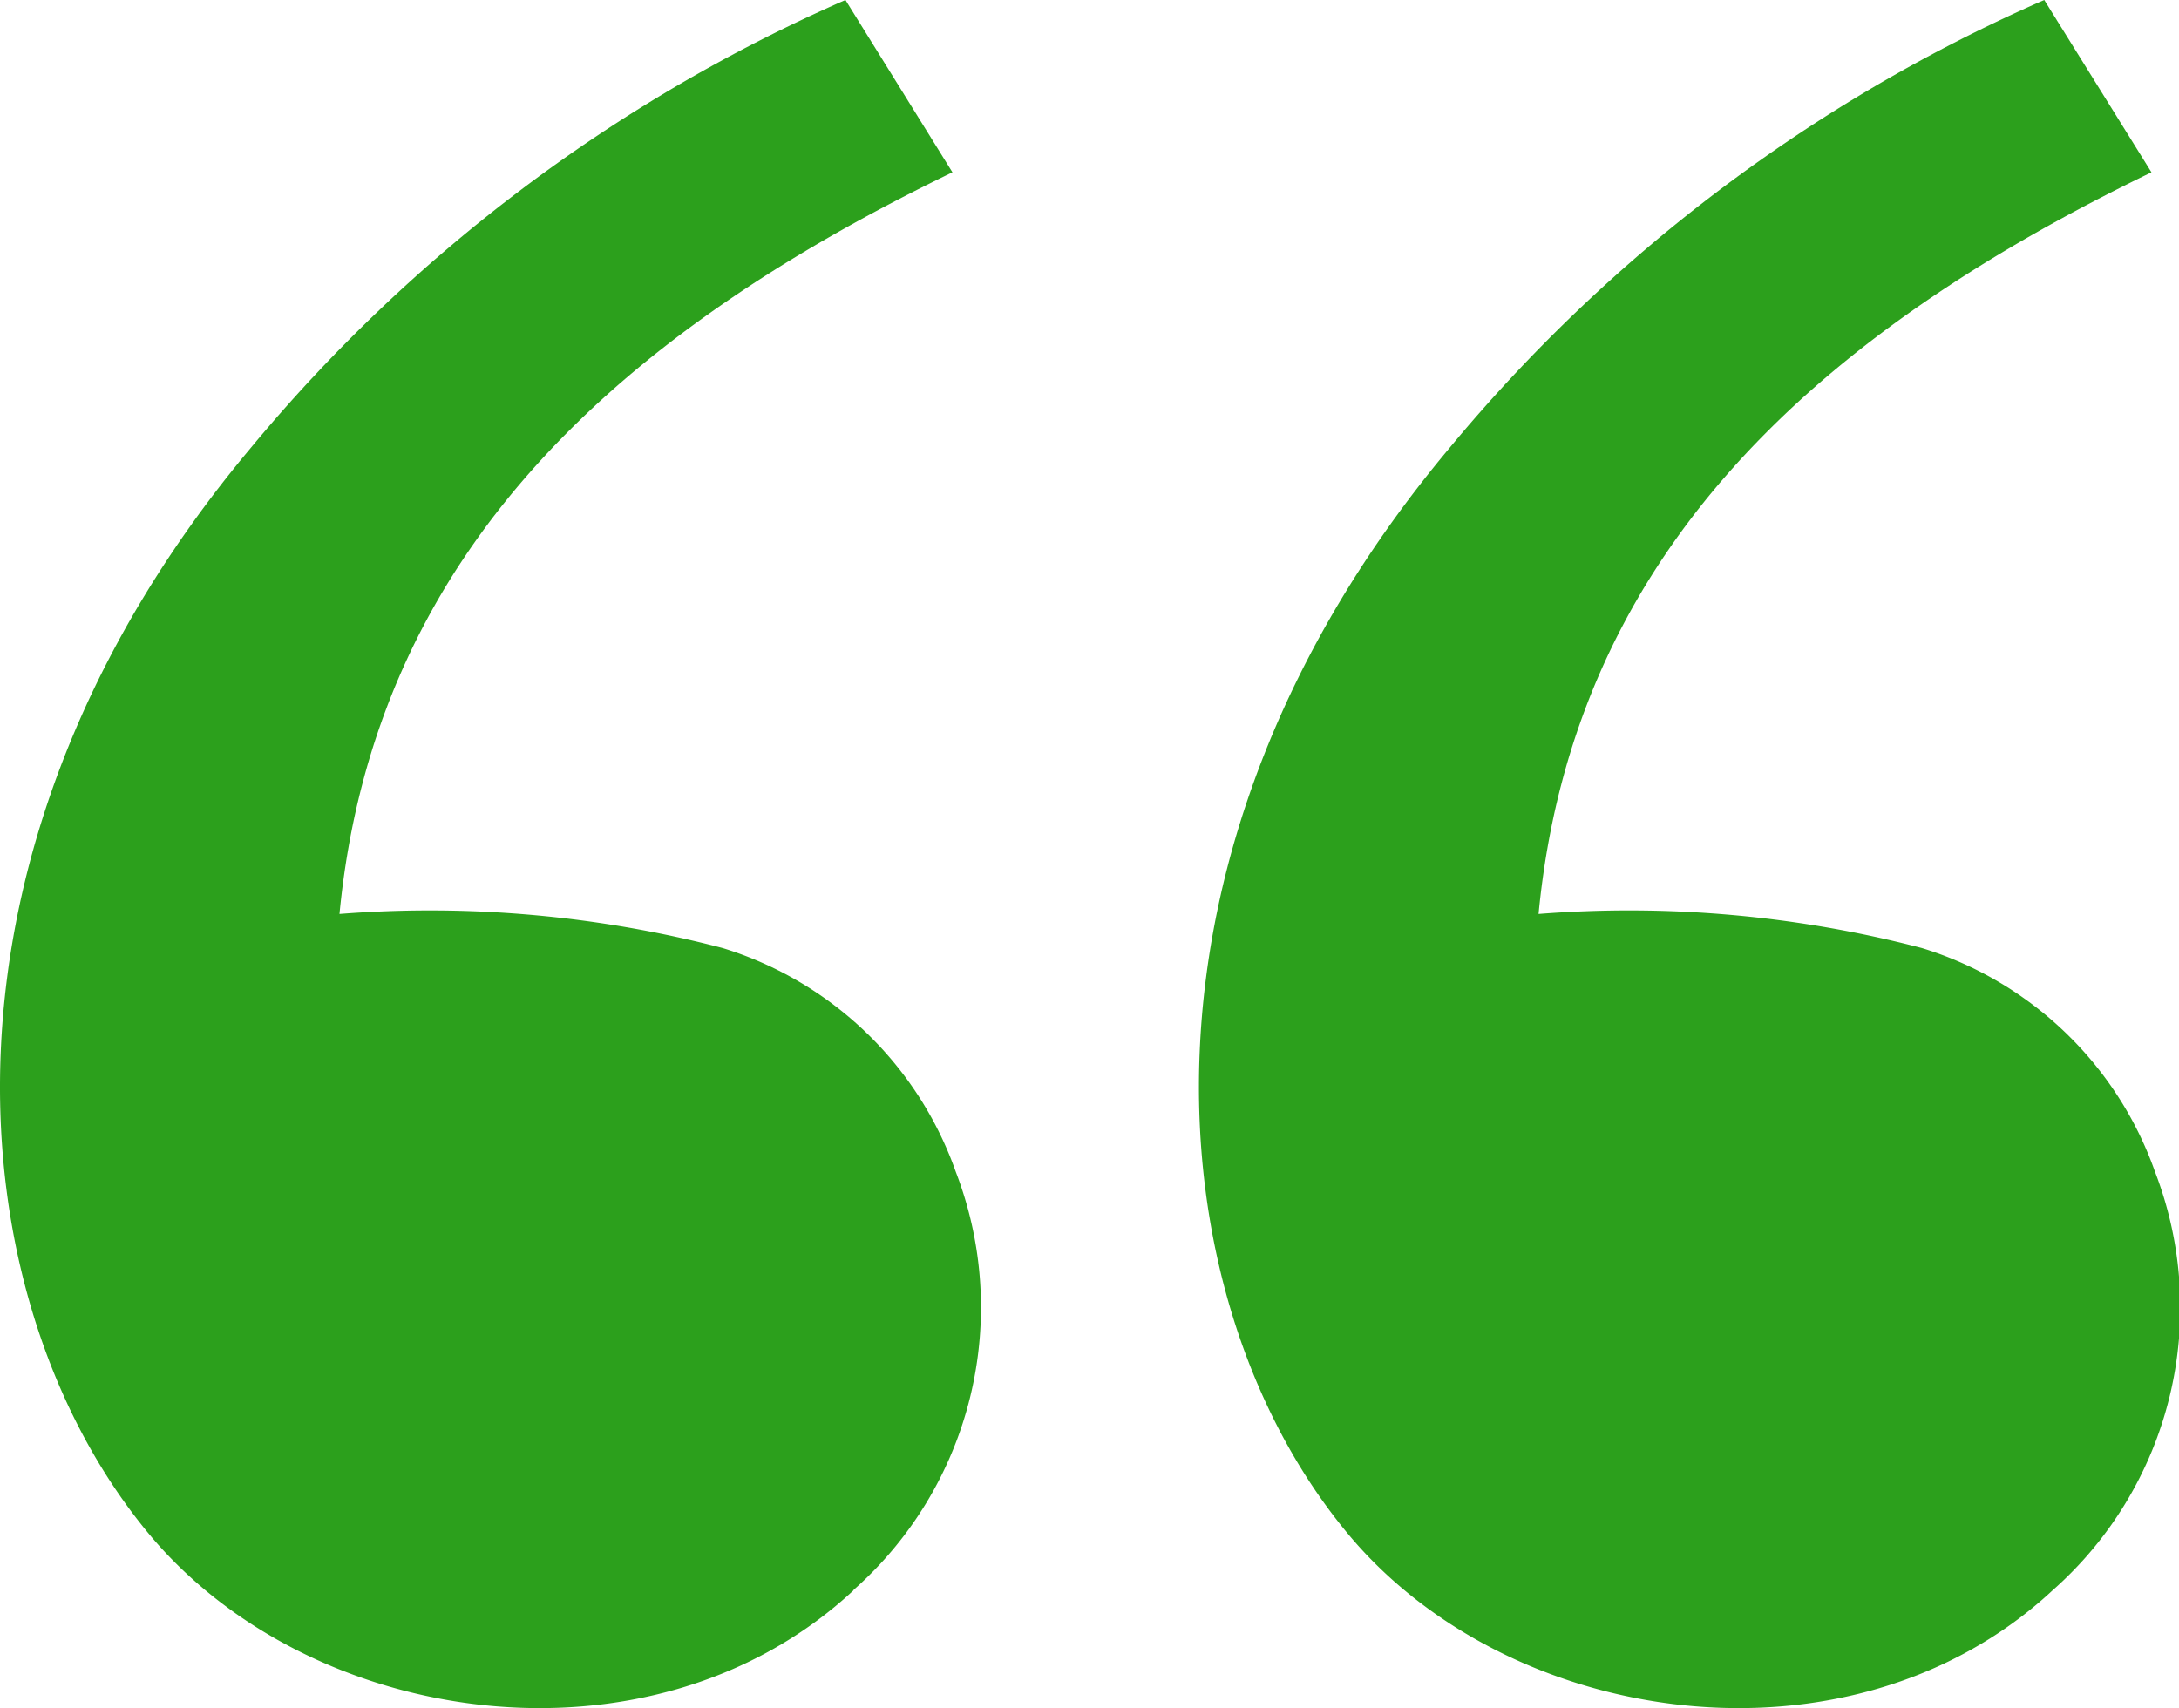 <svg xmlns="http://www.w3.org/2000/svg" width="30.611" height="24" viewBox="0 0 30.611 24"><defs><style>.a{fill:#2ca01c;}</style></defs><g transform="translate(-2 -8.479)"><g transform="translate(2 8.479)"><path class="a" d="M13.99,30.825c-2.842,2.643-7.682,1.944-9.948-.854C1.359,26.666.823,20.4,5.5,14.8a22.632,22.632,0,0,1,8.377-6.321L15.38,10.9c-4.646,2.251-8.118,5.3-8.611,10.421a16.261,16.261,0,0,1,5.384.479,5.045,5.045,0,0,1,3.274,3.144,5.3,5.3,0,0,1-1.438,5.877Zm16.845,0c-2.842,2.643-7.682,1.944-9.948-.854C18.2,26.666,17.668,20.4,22.341,14.8a22.628,22.628,0,0,1,8.377-6.321L32.224,10.9c-4.646,2.251-8.118,5.3-8.61,10.421A16.261,16.261,0,0,1,29,21.8a5.045,5.045,0,0,1,3.274,3.144A5.3,5.3,0,0,1,30.835,30.825Z" transform="translate(-2 -8.479)"/></g></g></svg>